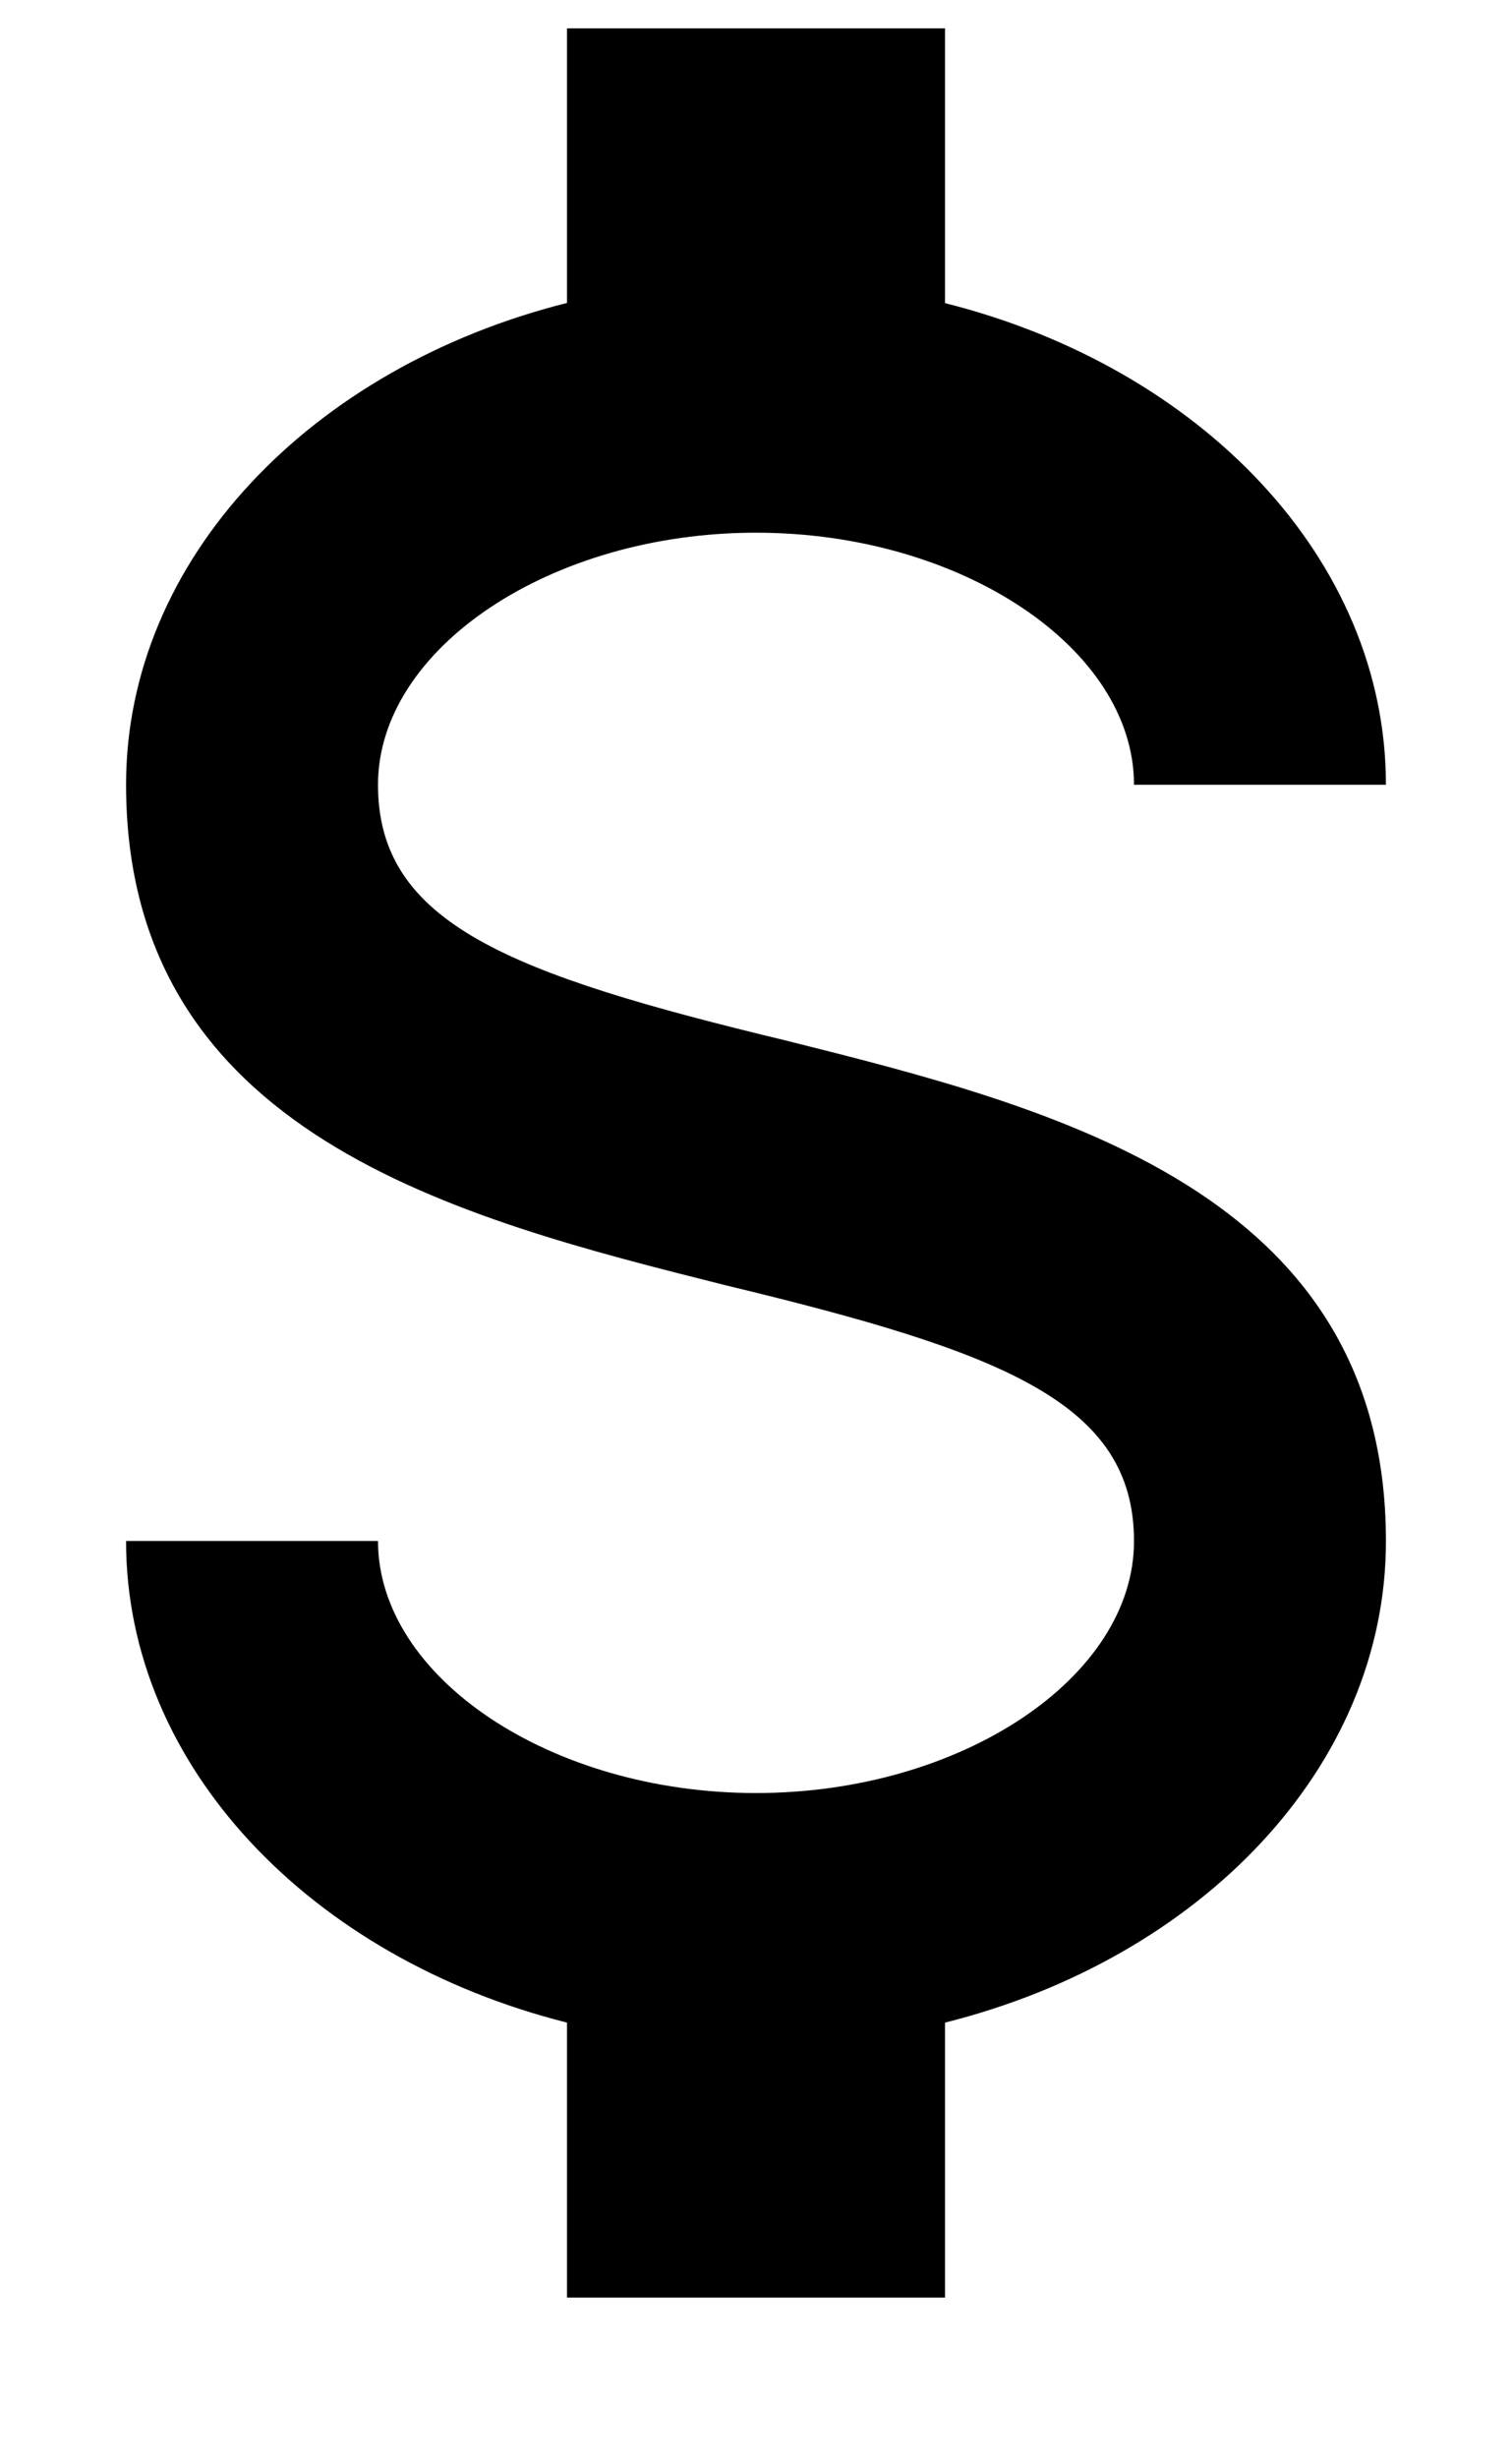<svg width="8"
     height="13"
     viewBox="0 0 8 13"
     fill="none"
     xmlns="http://www.w3.org/2000/svg">
  <path d="M.667 8.149H2c0 .72.913 1.333 2 1.333S6 8.87 6 8.15c0-.733-.693-1-2.16-1.353C2.427 6.442.667 6.002.667 4.149c0-1.193.98-2.207 2.333-2.547V.15h2v1.453c1.353.34 2.333 1.354 2.333 2.547H6c0-.72-.913-1.333-2-1.333s-2 .613-2 1.333c0 .733.693 1 2.16 1.353 1.413.354 3.173.794 3.173 2.647 0 1.193-.98 2.207-2.333 2.546v1.454H3v-1.454C1.647 10.355.667 9.342.667 8.15z"
        fill="currentColor" />
</svg>
